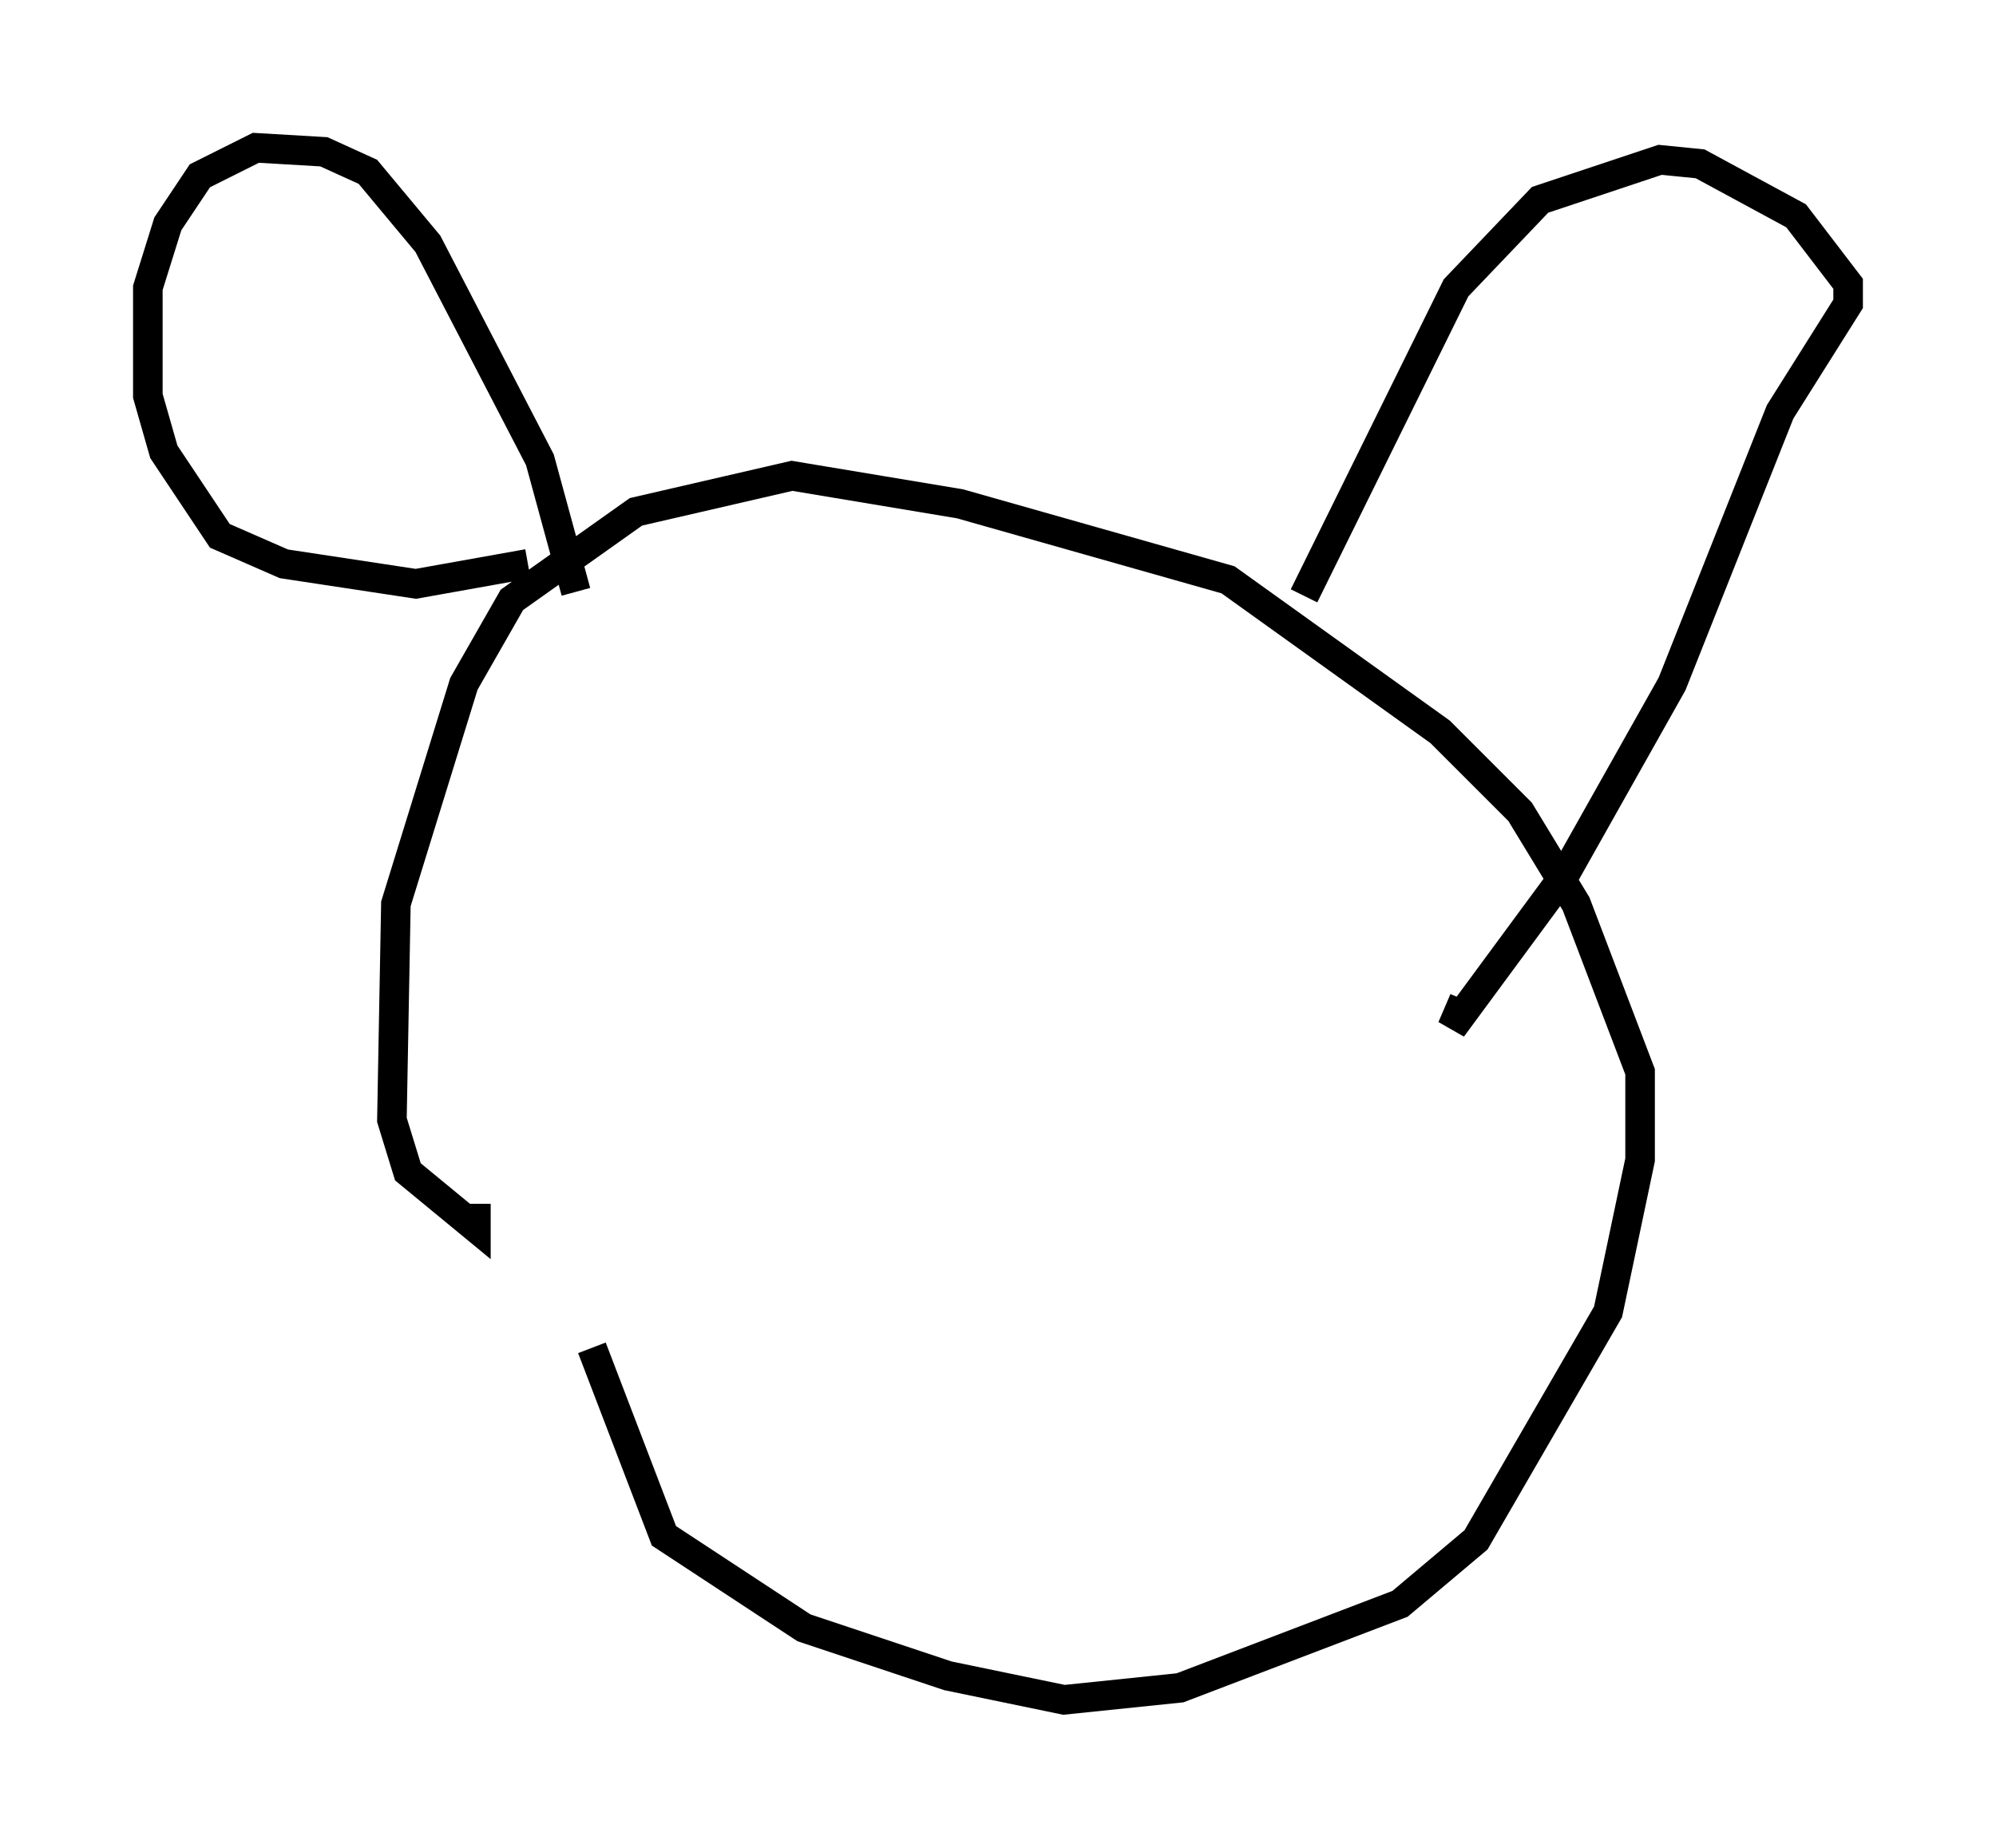 <?xml version="1.0" encoding="utf-8" ?>
<svg baseProfile="full" height="62.503" version="1.1" width="67.51" xmlns="http://www.w3.org/2000/svg" xmlns:ev="http://www.w3.org/2001/xml-events" xmlns:xlink="http://www.w3.org/1999/xlink"><defs /><rect fill="white" height="62.503" width="67.51" x="0" y="0" /><path d="M17.99, 33.416 m2.03, 12.178 l2.436, 6.36 4.736, 3.112 l4.871, 1.624 3.924, 0.812 l3.924, -0.406 7.442, -2.842 l2.571, -2.165 4.465, -7.713 l1.083, -5.142 0.0, -2.977 l-2.165, -5.683 -1.894, -3.112 l-2.706, -2.706 -7.172, -5.142 l-9.066, -2.571 -5.683, -0.947 l-5.277, 1.218 -4.195, 2.977 l-1.624, 2.842 -2.3, 7.442 l-0.135, 7.307 0.541, 1.759 l2.3, 1.894 0.0, -0.812 m3.383, -20.703 l-1.218, -4.465 -3.789, -7.307 l-2.03, -2.436 -1.488, -0.677 l-2.3, -0.135 -1.894, 0.947 l-1.083, 1.624 -0.677, 2.165 l0.0, 3.654 0.541, 1.894 l1.894, 2.842 2.165, 0.947 l4.465, 0.677 3.789, -0.677 m26.251, 1.083 l5.142, -10.419 2.842, -2.977 l4.059, -1.353 1.353, 0.135 l3.248, 1.759 1.759, 2.3 l0.0, 0.677 -2.3, 3.654 l-3.654, 9.202 -3.654, 6.495 l-3.789, 5.142 0.406, -0.947 " fill="none" stroke="black" stroke-width="1" /></svg>
